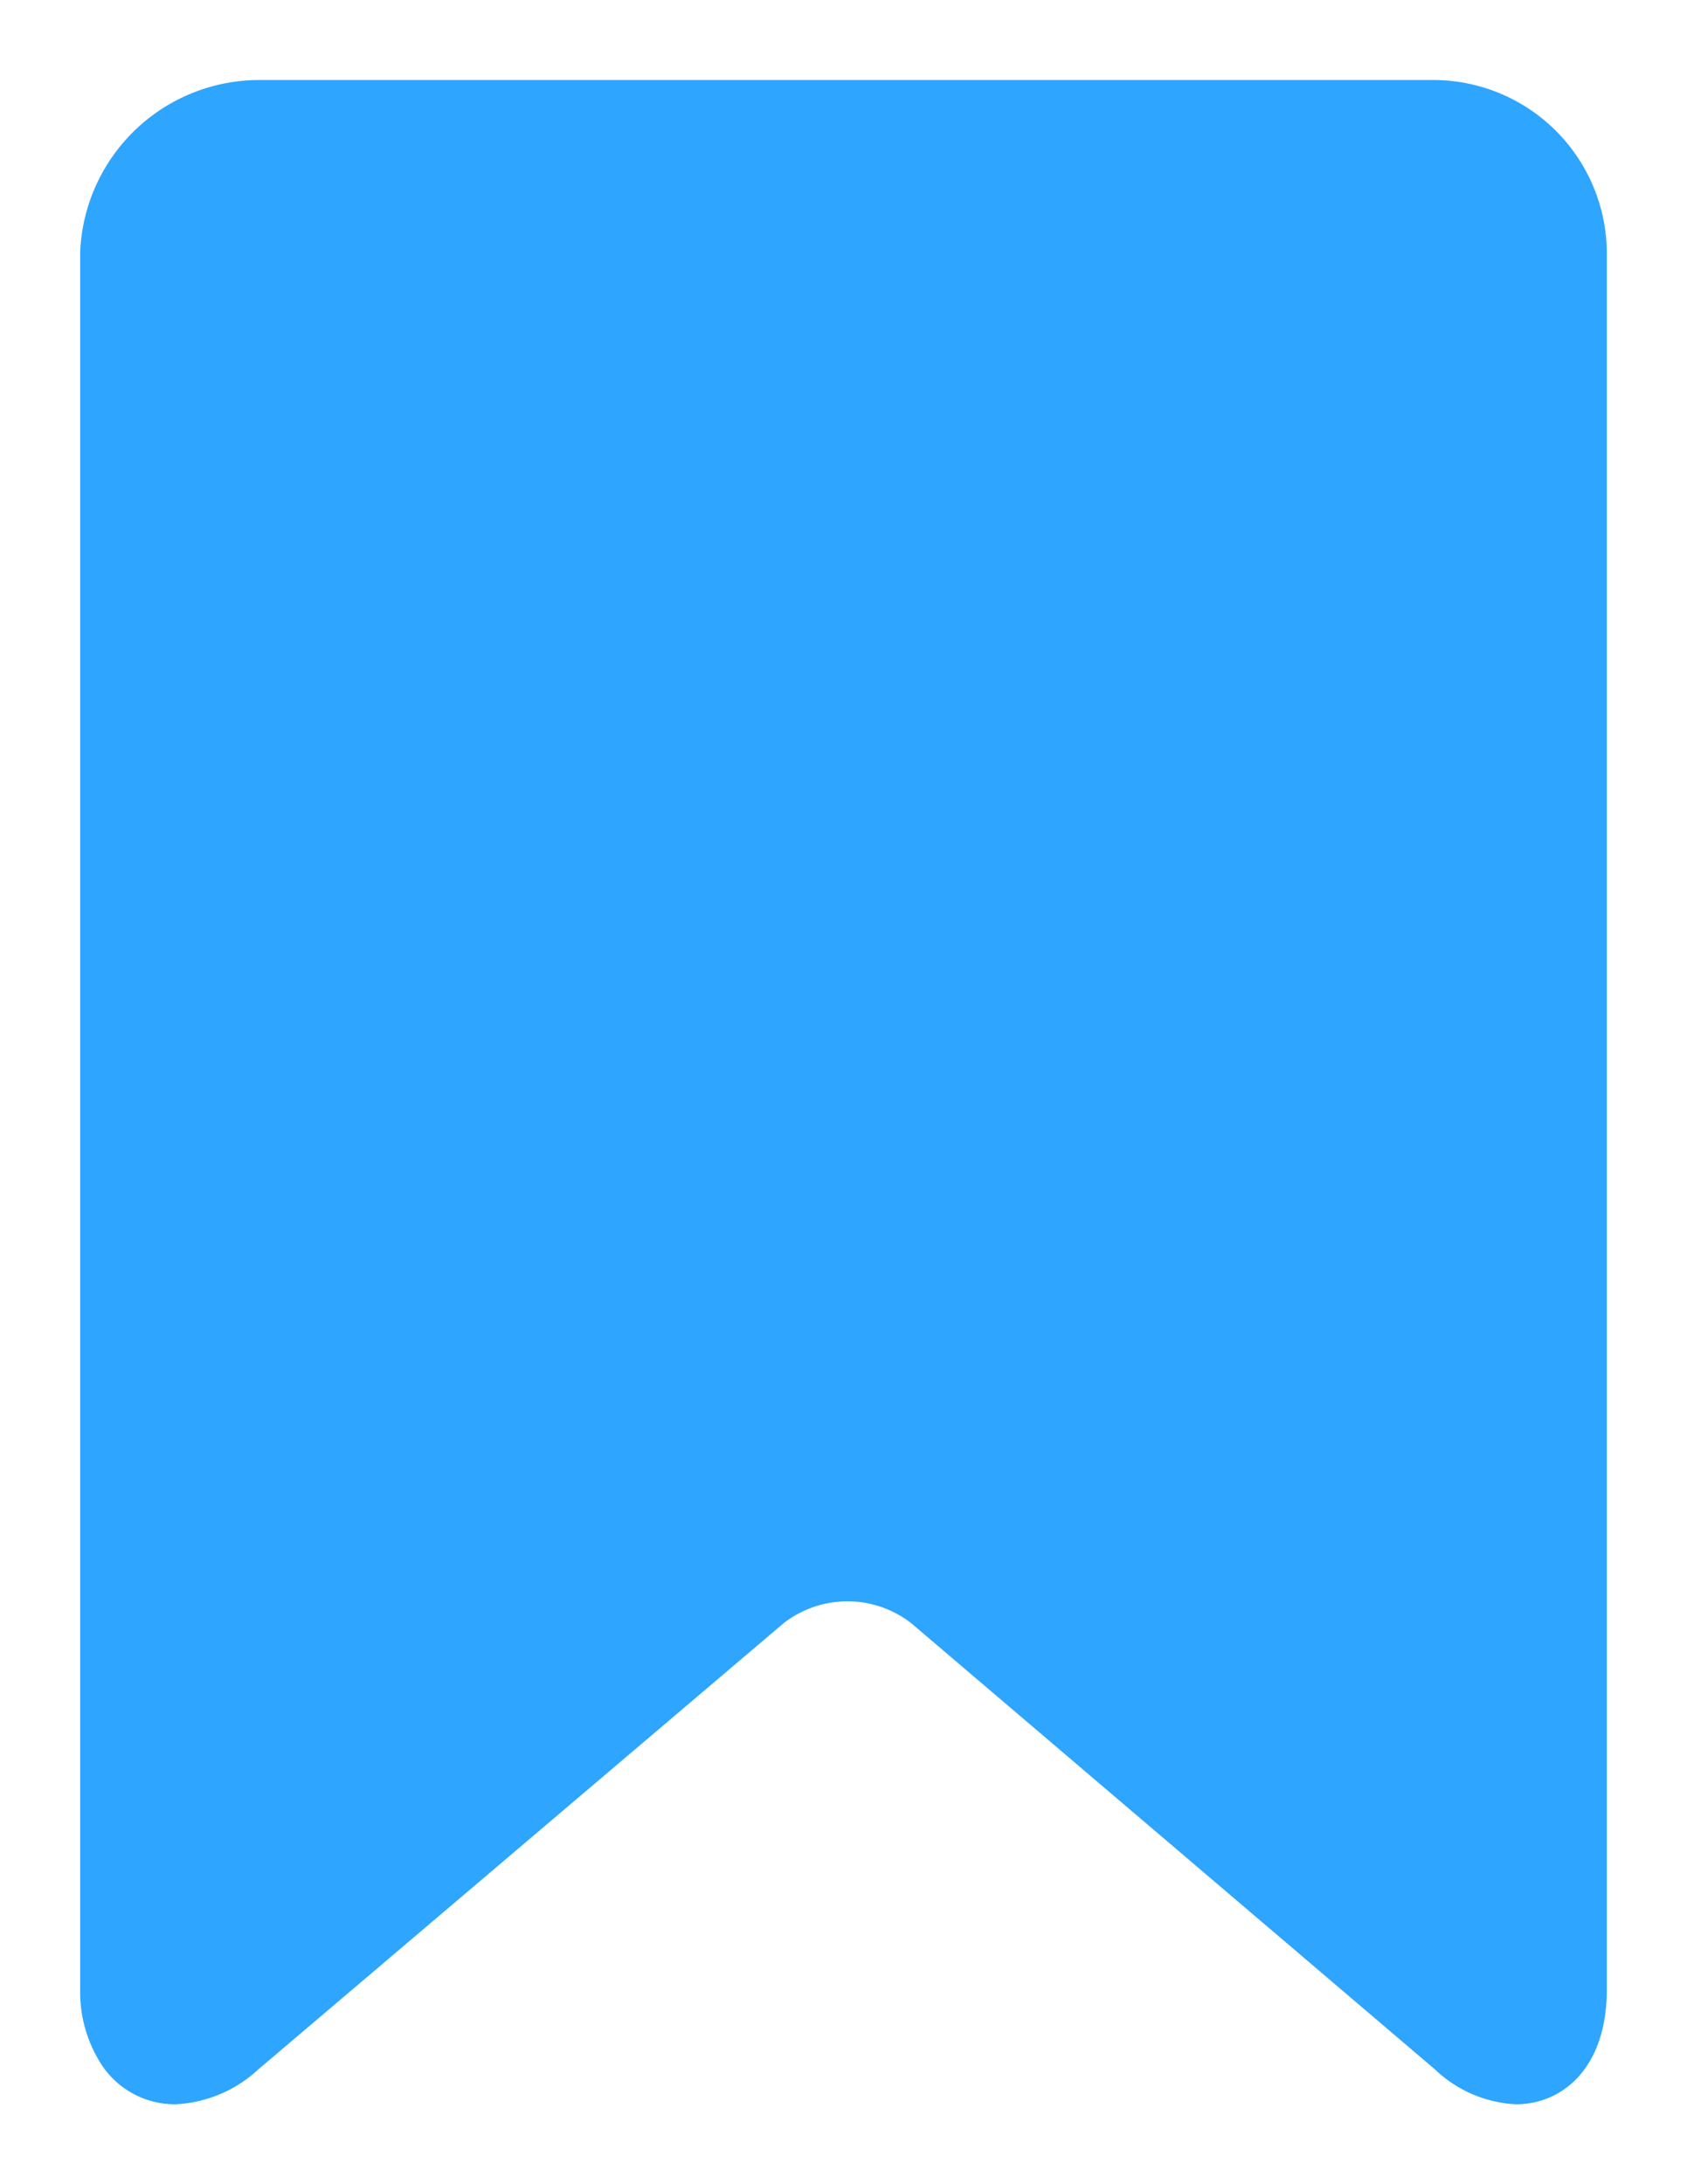 <svg xmlns="http://www.w3.org/2000/svg" xmlns:xlink="http://www.w3.org/1999/xlink" width="17" height="22" viewBox="0 0 17 22">
  <defs>
    <clipPath id="clip-save_selected">
      <rect width="17" height="22"/>
    </clipPath>
  </defs>
  <g id="save_selected" clip-path="url(#clip-save_selected)">
    <rect width="17" height="22" fill="rgba(255,255,255,0)"/>
    <path id="bookmark" d="M39.66,0H27.831a1.807,1.807,0,0,0-1.809,1.731v17.5a1.341,1.341,0,0,0,.228.778.885.885,0,0,0,.731.38,1.319,1.319,0,0,0,.838-.353l5.292-4.493a1.048,1.048,0,0,1,1.285,0l5.275,4.492a1.273,1.273,0,0,0,.818.354c.464,0,.917-.358.917-1.158V1.731A1.75,1.75,0,0,0,39.66,0Z" transform="translate(-25.214 0.806)" fill="#2ea5ff"/>
  </g>
</svg>
